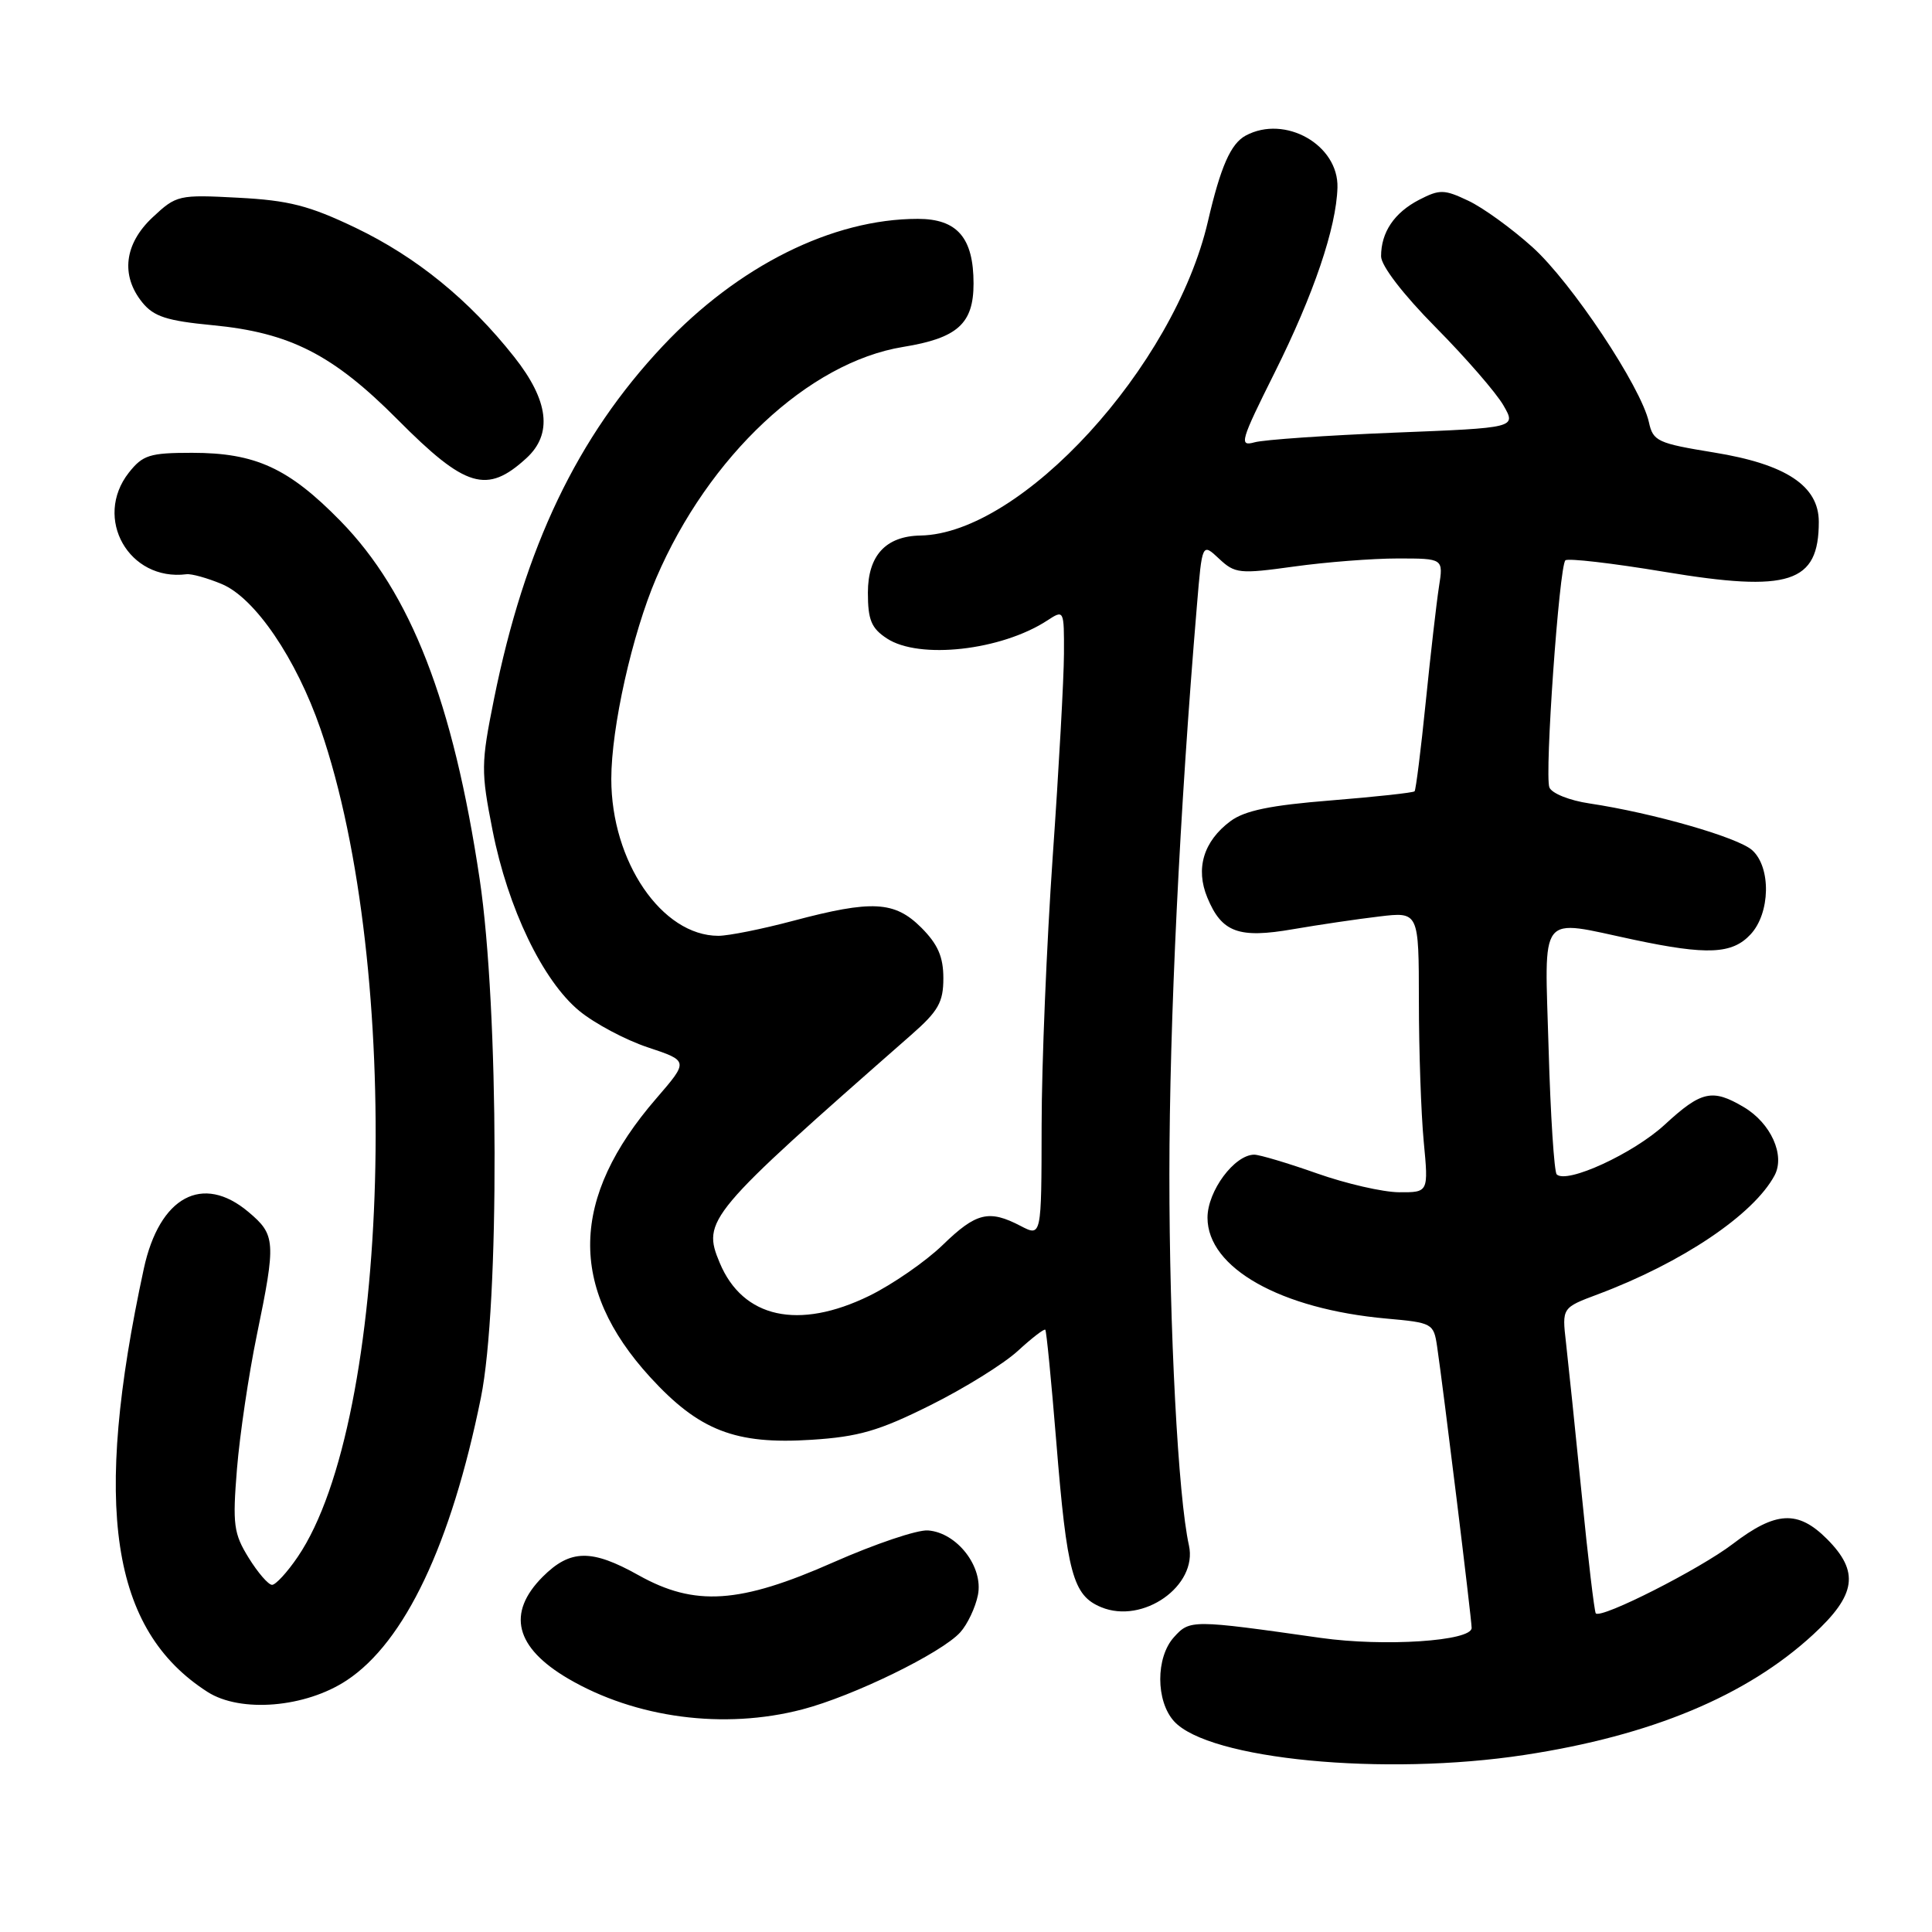 <?xml version="1.0" encoding="UTF-8" standalone="no"?>
<!DOCTYPE svg PUBLIC "-//W3C//DTD SVG 1.1//EN" "http://www.w3.org/Graphics/SVG/1.1/DTD/svg11.dtd" >
<svg xmlns="http://www.w3.org/2000/svg" xmlns:xlink="http://www.w3.org/1999/xlink" version="1.1" viewBox="0 0 256 256">
 <g >
 <path fill="currentColor"
d=" M 202.00 232.54 C 218.81 229.98 231.44 224.71 240.25 216.59 C 245.97 211.32 246.41 208.26 242.08 203.92 C 238.23 200.07 235.30 200.23 229.59 204.59 C 225.21 207.93 212.20 214.53 211.45 213.78 C 211.27 213.60 210.42 206.49 209.58 197.97 C 208.73 189.46 207.79 180.43 207.50 177.89 C 206.97 173.28 206.97 173.28 211.73 171.50 C 222.90 167.31 232.35 160.95 235.14 155.75 C 236.57 153.07 234.65 148.82 231.05 146.69 C 226.89 144.23 225.44 144.55 220.59 149.02 C 216.44 152.85 207.59 156.92 206.27 155.61 C 205.94 155.27 205.45 147.79 205.20 139.00 C 204.67 120.54 203.68 121.80 216.50 124.52 C 226.22 126.58 229.53 126.43 231.96 123.81 C 234.58 121.00 234.70 114.94 232.18 112.66 C 230.30 110.96 219.06 107.73 210.61 106.46 C 207.96 106.07 205.60 105.12 205.30 104.33 C 204.65 102.65 206.60 75.07 207.42 74.25 C 207.73 73.94 213.63 74.62 220.54 75.77 C 237.10 78.53 241.00 77.27 241.00 69.15 C 241.00 64.38 236.66 61.51 227.12 59.96 C 219.64 58.74 219.04 58.47 218.49 55.95 C 217.46 51.27 208.23 37.40 203.05 32.74 C 200.32 30.28 196.50 27.51 194.56 26.60 C 191.36 25.08 190.77 25.07 188.05 26.47 C 184.75 28.18 183.00 30.77 183.00 33.96 C 183.00 35.21 185.90 38.99 190.25 43.39 C 194.24 47.42 198.27 52.07 199.21 53.71 C 200.93 56.69 200.93 56.69 184.71 57.33 C 175.80 57.69 167.48 58.26 166.23 58.61 C 164.15 59.19 164.36 58.46 168.90 49.37 C 174.08 38.99 177.07 30.17 177.22 24.85 C 177.38 19.20 170.28 15.17 165.07 17.96 C 163.08 19.03 161.74 22.07 160.05 29.36 C 155.57 48.62 135.34 70.72 121.97 70.96 C 117.37 71.04 115.00 73.61 115.00 78.53 C 115.00 82.15 115.46 83.25 117.52 84.60 C 121.80 87.41 132.65 86.20 138.75 82.23 C 140.99 80.77 141.00 80.78 140.98 86.63 C 140.97 89.86 140.30 101.95 139.49 113.50 C 138.69 125.05 138.02 141.11 138.02 149.19 C 138.00 163.88 138.00 163.88 135.25 162.45 C 131.04 160.25 129.35 160.66 124.91 164.97 C 122.66 167.15 118.28 170.18 115.19 171.70 C 105.81 176.28 98.43 174.66 95.37 167.34 C 93.00 161.68 93.65 160.91 120.75 137.12 C 124.34 133.97 125.00 132.80 125.00 129.62 C 125.00 126.78 124.27 125.12 122.08 122.92 C 118.54 119.39 115.56 119.23 105.07 122.02 C 100.98 123.11 96.53 124.00 95.19 124.00 C 87.71 124.00 81.00 114.17 81.00 103.22 C 81.00 96.39 83.76 84.06 86.95 76.60 C 93.89 60.43 107.15 48.01 119.66 45.97 C 126.88 44.80 129.00 42.89 129.00 37.57 C 129.00 31.51 126.84 29.00 121.62 29.00 C 110.31 29.00 97.81 35.23 87.82 45.85 C 76.48 57.91 69.53 72.45 65.46 92.61 C 63.73 101.21 63.72 102.18 65.27 110.05 C 67.30 120.35 71.92 129.96 76.76 133.95 C 78.78 135.61 82.86 137.79 85.84 138.78 C 91.25 140.58 91.25 140.58 86.97 145.54 C 75.55 158.73 75.29 170.59 86.14 182.47 C 92.63 189.56 97.43 191.43 107.52 190.78 C 113.77 190.38 116.47 189.60 123.28 186.20 C 127.80 183.95 133.01 180.71 134.87 179.00 C 136.72 177.30 138.36 176.03 138.51 176.20 C 138.66 176.36 139.31 183.03 139.96 191.00 C 141.38 208.53 142.16 211.41 145.91 212.96 C 151.45 215.26 158.73 210.12 157.54 204.77 C 156.11 198.36 154.94 176.15 154.95 155.60 C 154.96 135.40 156.31 107.48 158.60 80.21 C 159.29 71.93 159.29 71.93 161.53 74.03 C 163.64 76.01 164.24 76.07 171.46 75.07 C 175.69 74.48 181.87 74.00 185.20 74.00 C 191.26 74.00 191.26 74.00 190.67 77.75 C 190.35 79.81 189.56 86.67 188.92 93.00 C 188.28 99.33 187.61 104.66 187.44 104.85 C 187.28 105.04 182.29 105.58 176.36 106.06 C 168.34 106.70 164.94 107.40 163.04 108.81 C 159.47 111.47 158.38 115.09 159.98 118.94 C 161.89 123.56 164.12 124.38 171.36 123.12 C 174.74 122.54 179.86 121.78 182.75 121.44 C 188.00 120.81 188.00 120.81 188.01 132.66 C 188.01 139.17 188.30 147.54 188.65 151.25 C 189.29 158.00 189.29 158.00 185.39 157.98 C 183.25 157.97 178.35 156.84 174.50 155.48 C 170.65 154.12 166.92 153.01 166.20 153.00 C 163.58 153.00 160.00 157.81 160.00 161.35 C 160.00 168.01 169.68 173.46 183.73 174.72 C 189.79 175.26 189.97 175.36 190.42 178.39 C 191.25 183.99 195.00 214.55 195.00 215.71 C 195.00 217.46 183.41 218.22 175.00 217.03 C 157.90 214.60 157.66 214.60 155.55 216.94 C 153.13 219.62 153.14 225.39 155.56 228.07 C 160.15 233.14 183.40 235.38 202.00 232.54 Z  M 106.29 226.51 C 113.03 224.76 124.77 219.03 127.24 216.29 C 128.19 215.24 129.25 213.01 129.58 211.35 C 130.33 207.62 126.81 203.07 122.96 202.79 C 121.56 202.68 115.94 204.58 110.46 207.00 C 98.01 212.51 92.08 212.90 84.62 208.73 C 78.39 205.24 75.57 205.28 71.92 208.92 C 67.11 213.74 68.25 218.30 75.29 222.43 C 84.22 227.66 95.95 229.21 106.29 226.51 Z  M 45.95 222.65 C 53.64 217.57 59.78 204.63 63.72 185.21 C 66.21 172.95 66.12 133.64 63.56 116.50 C 60.05 93.01 54.44 78.57 45.12 69.04 C 38.25 62.02 33.85 60.00 25.45 60.00 C 19.83 60.00 18.92 60.29 17.07 62.63 C 12.33 68.67 17.08 77.05 24.70 76.09 C 25.36 76.00 27.47 76.59 29.39 77.39 C 33.79 79.23 39.25 87.26 42.48 96.62 C 53.42 128.35 51.77 188.15 39.46 206.28 C 38.07 208.33 36.53 210.00 36.05 210.00 C 35.56 210.00 34.17 208.39 32.95 206.42 C 30.96 203.20 30.80 202.02 31.40 194.63 C 31.77 190.11 32.95 182.16 34.02 176.96 C 36.59 164.50 36.53 163.63 32.92 160.59 C 26.84 155.47 21.13 158.56 19.06 168.09 C 12.23 199.69 14.67 215.97 27.50 224.19 C 31.88 226.99 40.47 226.28 45.95 222.65 Z  M 69.75 60.71 C 73.25 57.51 72.72 53.09 68.14 47.30 C 62.15 39.72 55.18 34.05 47.09 30.17 C 40.96 27.24 38.27 26.55 31.57 26.20 C 23.67 25.78 23.37 25.85 20.23 28.79 C 16.47 32.30 15.96 36.50 18.86 40.08 C 20.38 41.95 22.11 42.51 28.16 43.09 C 38.42 44.07 44.12 46.98 52.69 55.60 C 61.69 64.66 64.51 65.51 69.75 60.71 Z "/>
</g>
</svg>
